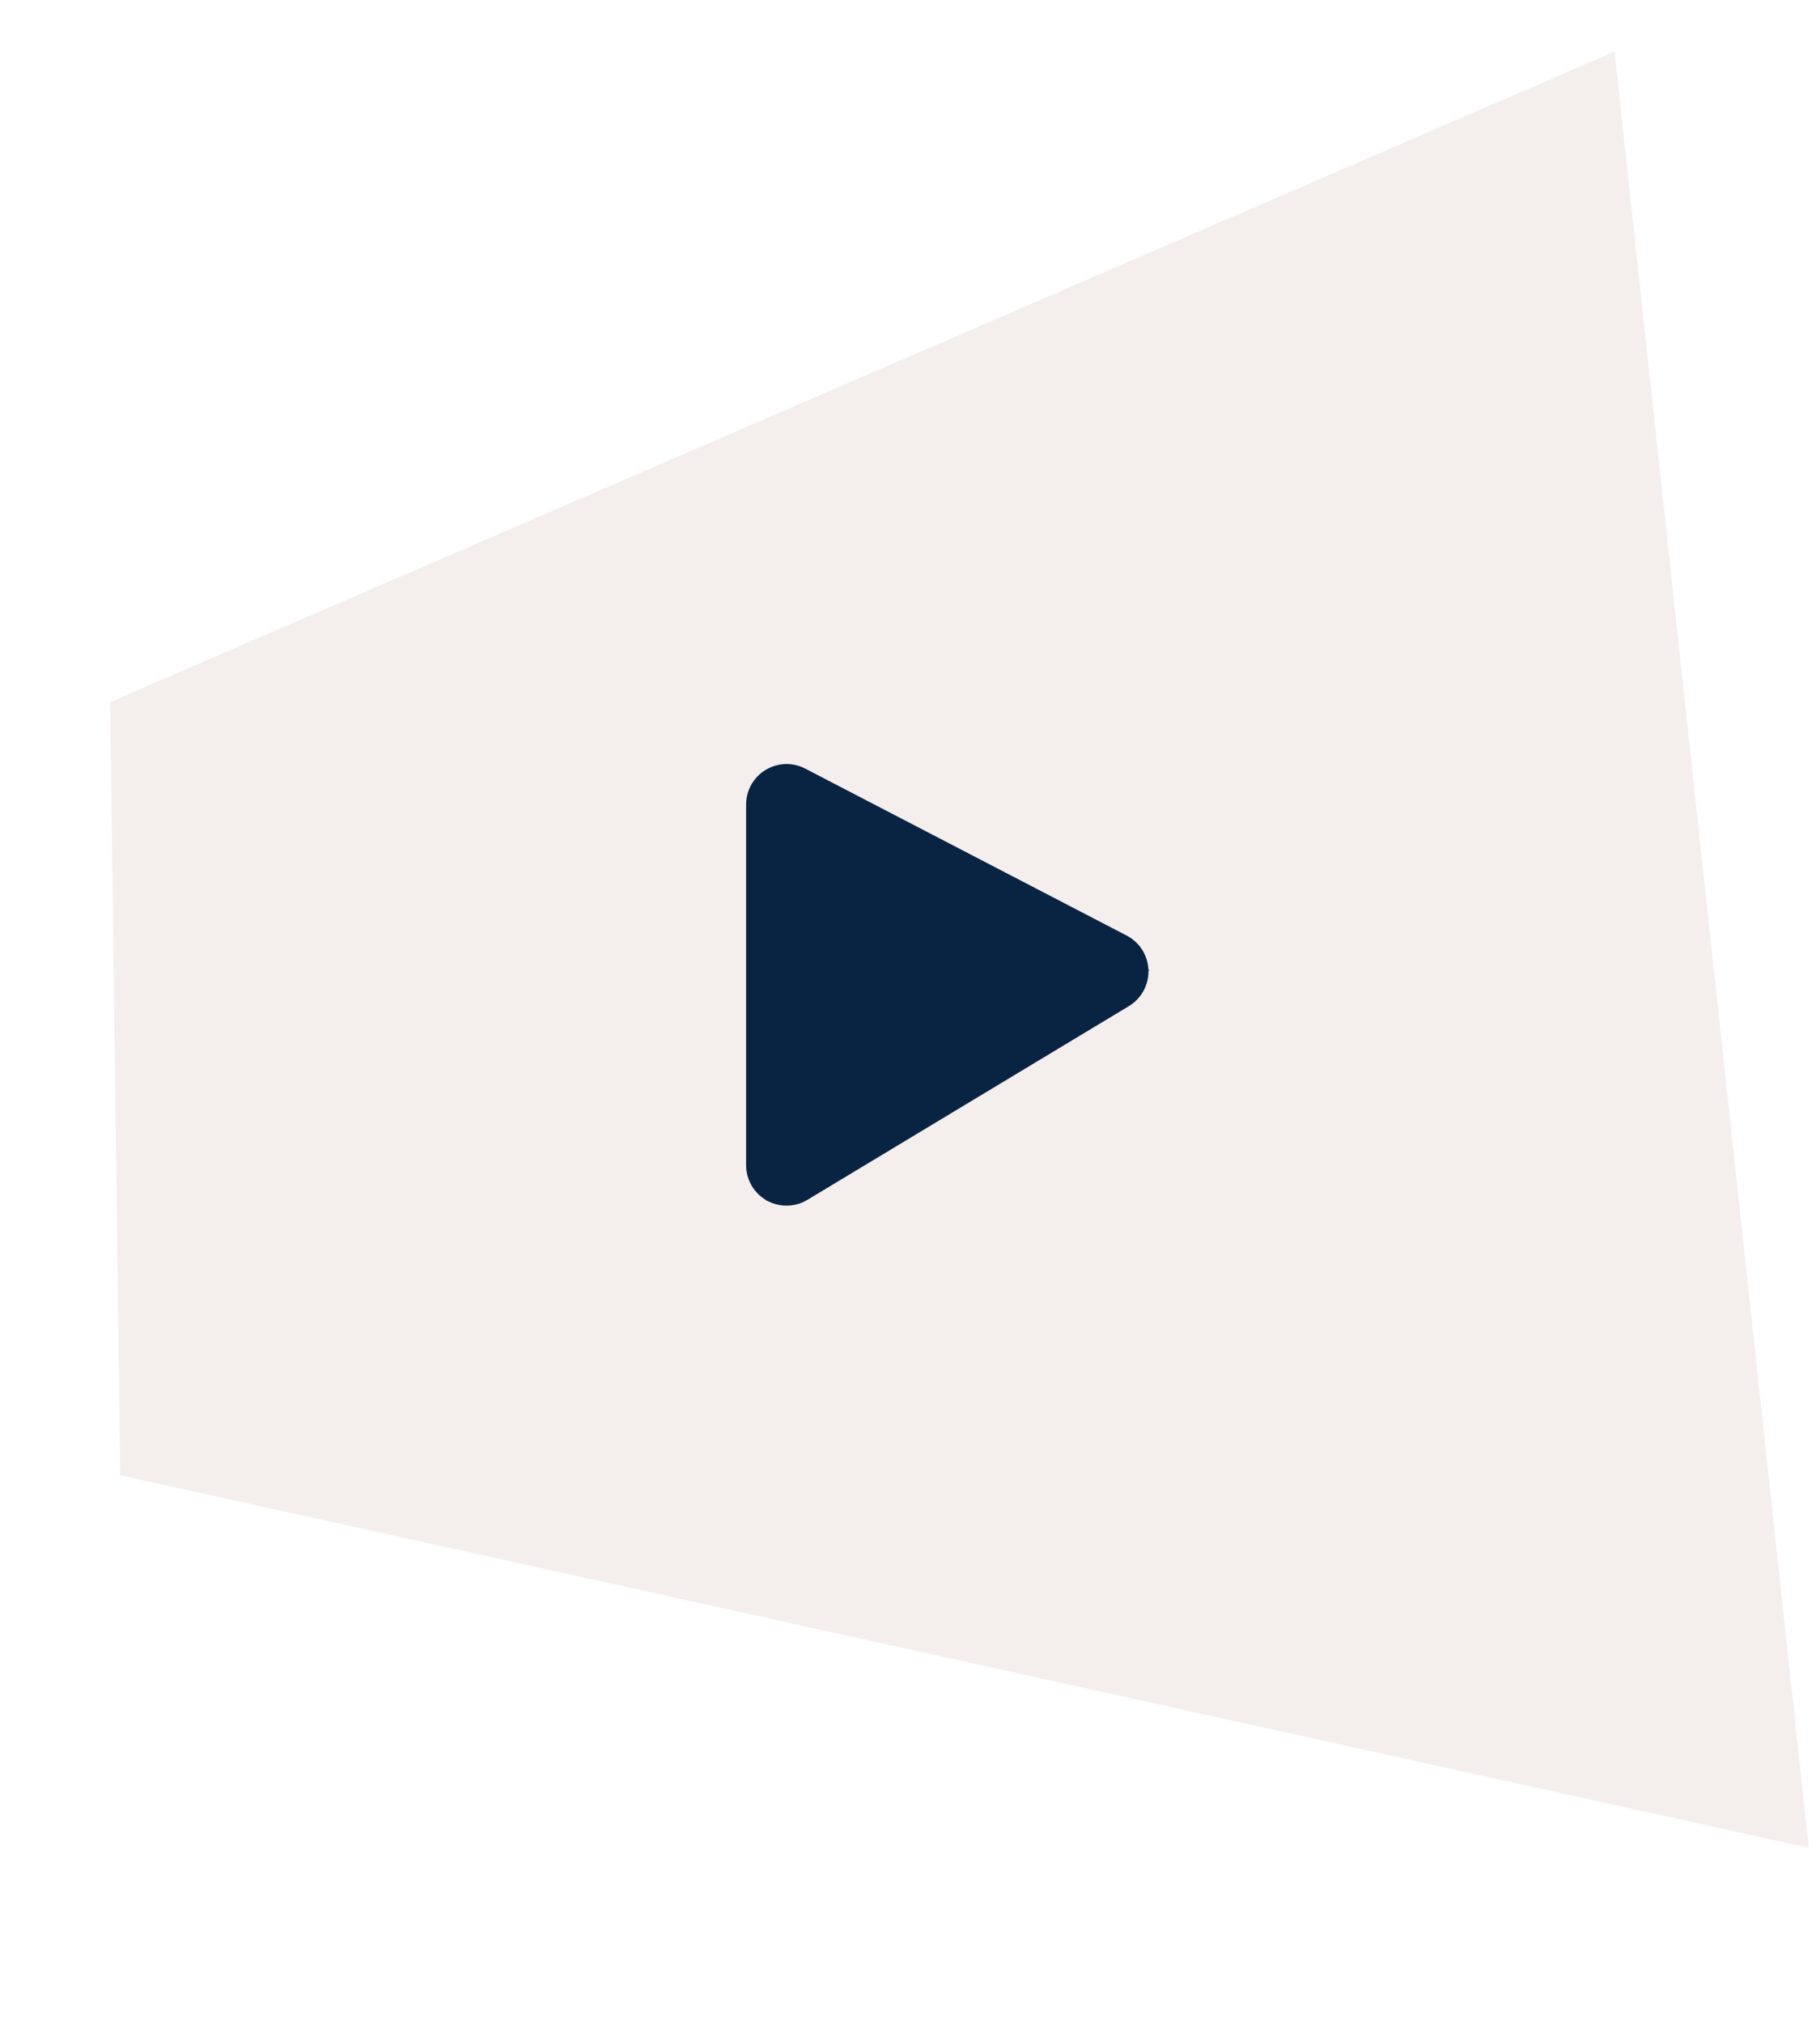 <svg width="45" height="50" viewBox="0 0 45 50" fill="none" xmlns="http://www.w3.org/2000/svg">
<g filter="url(#filter0_d)">
<path d="M39.92 0.275L2.724 16.353L2.973 35.465L44.723 44.674L39.92 0.275Z" fill="#F4EEED"/>
</g>
<path d="M18.948 29.686V28.801V19.885V19.062L19.679 19.442L27.626 23.568L28.419 23.98L27.654 24.44L19.706 29.229L18.948 29.686Z" fill="#092343"/>
<path d="M19.448 19.885V28.801L27.396 24.012L19.448 19.885ZM19.448 18.885C19.606 18.885 19.764 18.923 19.909 18.998L27.857 23.125C28.178 23.291 28.384 23.619 28.395 23.98C28.407 24.342 28.222 24.682 27.912 24.869L19.964 29.657C19.806 29.753 19.627 29.801 19.448 29.801C19.279 29.801 19.109 29.758 18.956 29.672C18.642 29.494 18.448 29.162 18.448 28.801V19.885C18.448 19.536 18.631 19.212 18.929 19.031C19.088 18.934 19.268 18.885 19.448 18.885Z" fill="#092343"/>
<defs>
<filter id="filter0_d" x="0.128" y="0.203" width="44.595" height="49.124" filterUnits="userSpaceOnUse" color-interpolation-filters="sRGB">
<feFlood flood-opacity="0" result="BackgroundImageFix"/>
<feColorMatrix in="SourceAlpha" type="matrix" values="0 0 0 0 0 0 0 0 0 0 0 0 0 0 0 0 0 0 127 0"/>
<feOffset dy="1"/>
<feColorMatrix type="matrix" values="0 0 0 0 0.867 0 0 0 0 0.776 0 0 0 0 0.761 0 0 0 1 0"/>
<feBlend mode="normal" in2="BackgroundImageFix" result="effect1_dropShadow"/>
<feBlend mode="normal" in="SourceGraphic" in2="effect1_dropShadow" result="shape"/>
</filter>
</defs>
</svg>
